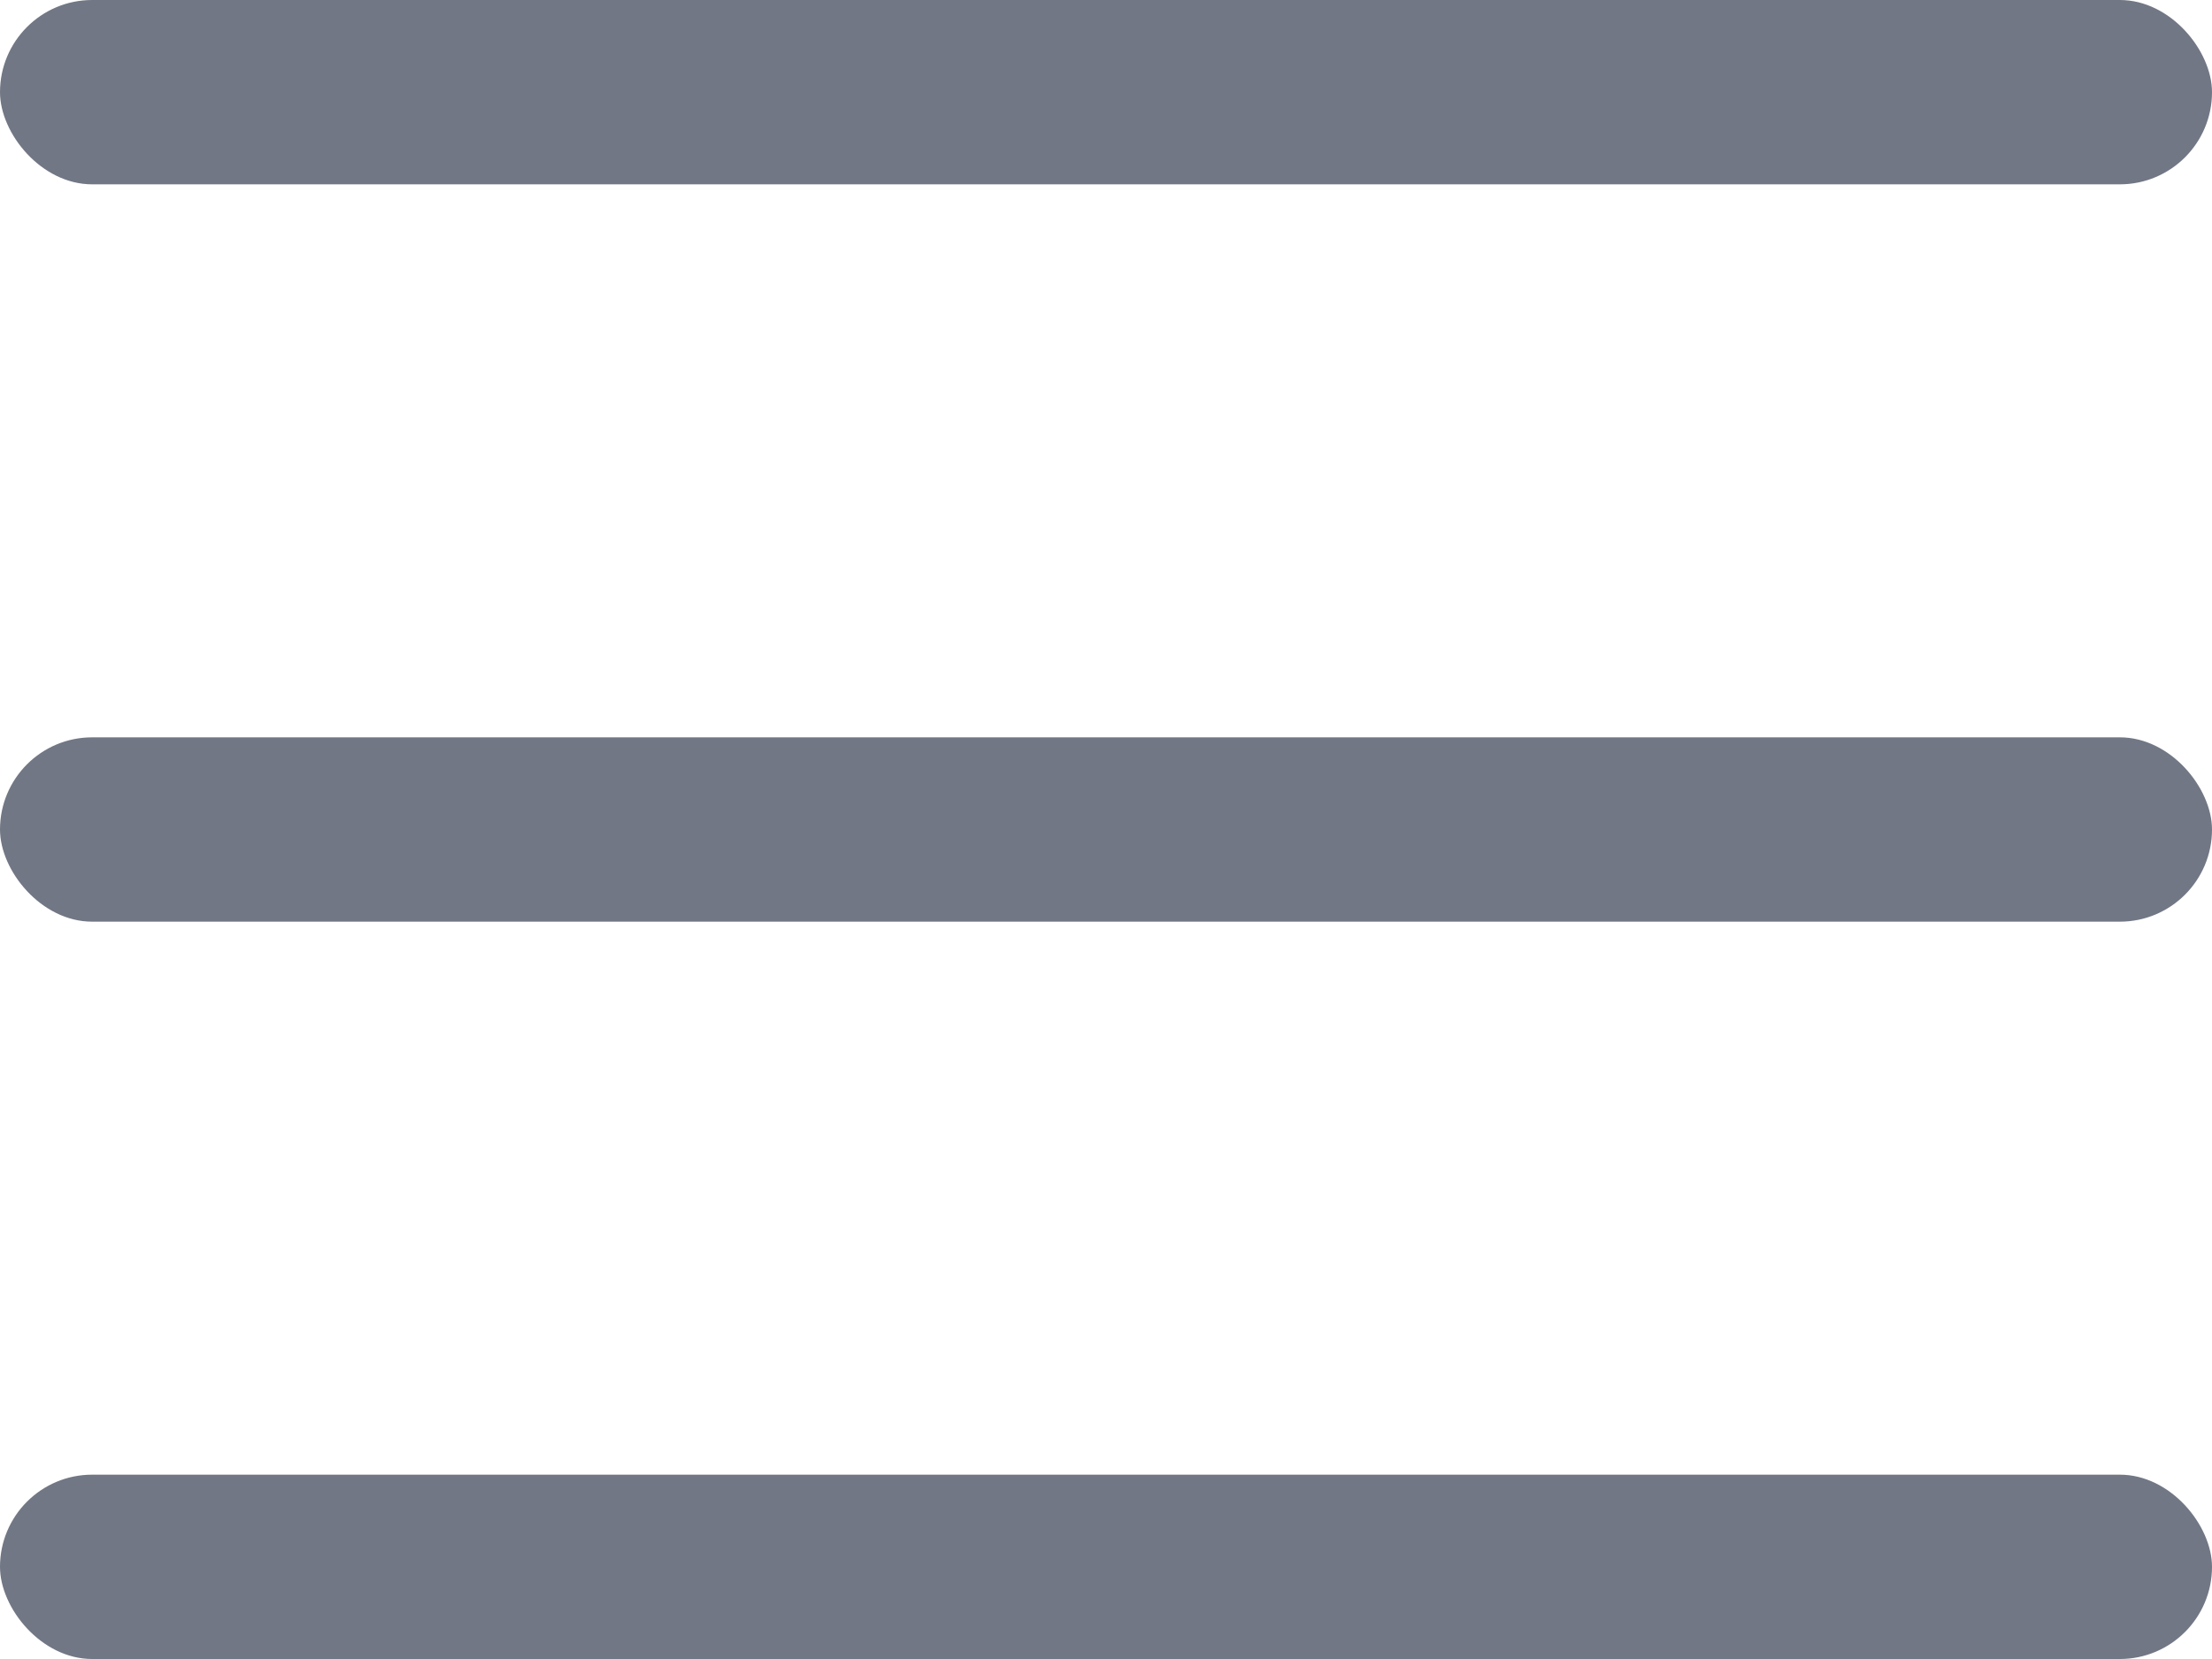 <svg width="24" height="18" viewBox="0 0 24 18" fill="none" xmlns="http://www.w3.org/2000/svg">
<rect width="24" height="2" rx="1" fill="#717784"/>
<rect y="8" width="24" height="2" rx="1" fill="#717784"/>
<rect y="16" width="24" height="2" rx="1" fill="#717784"/>
</svg>
